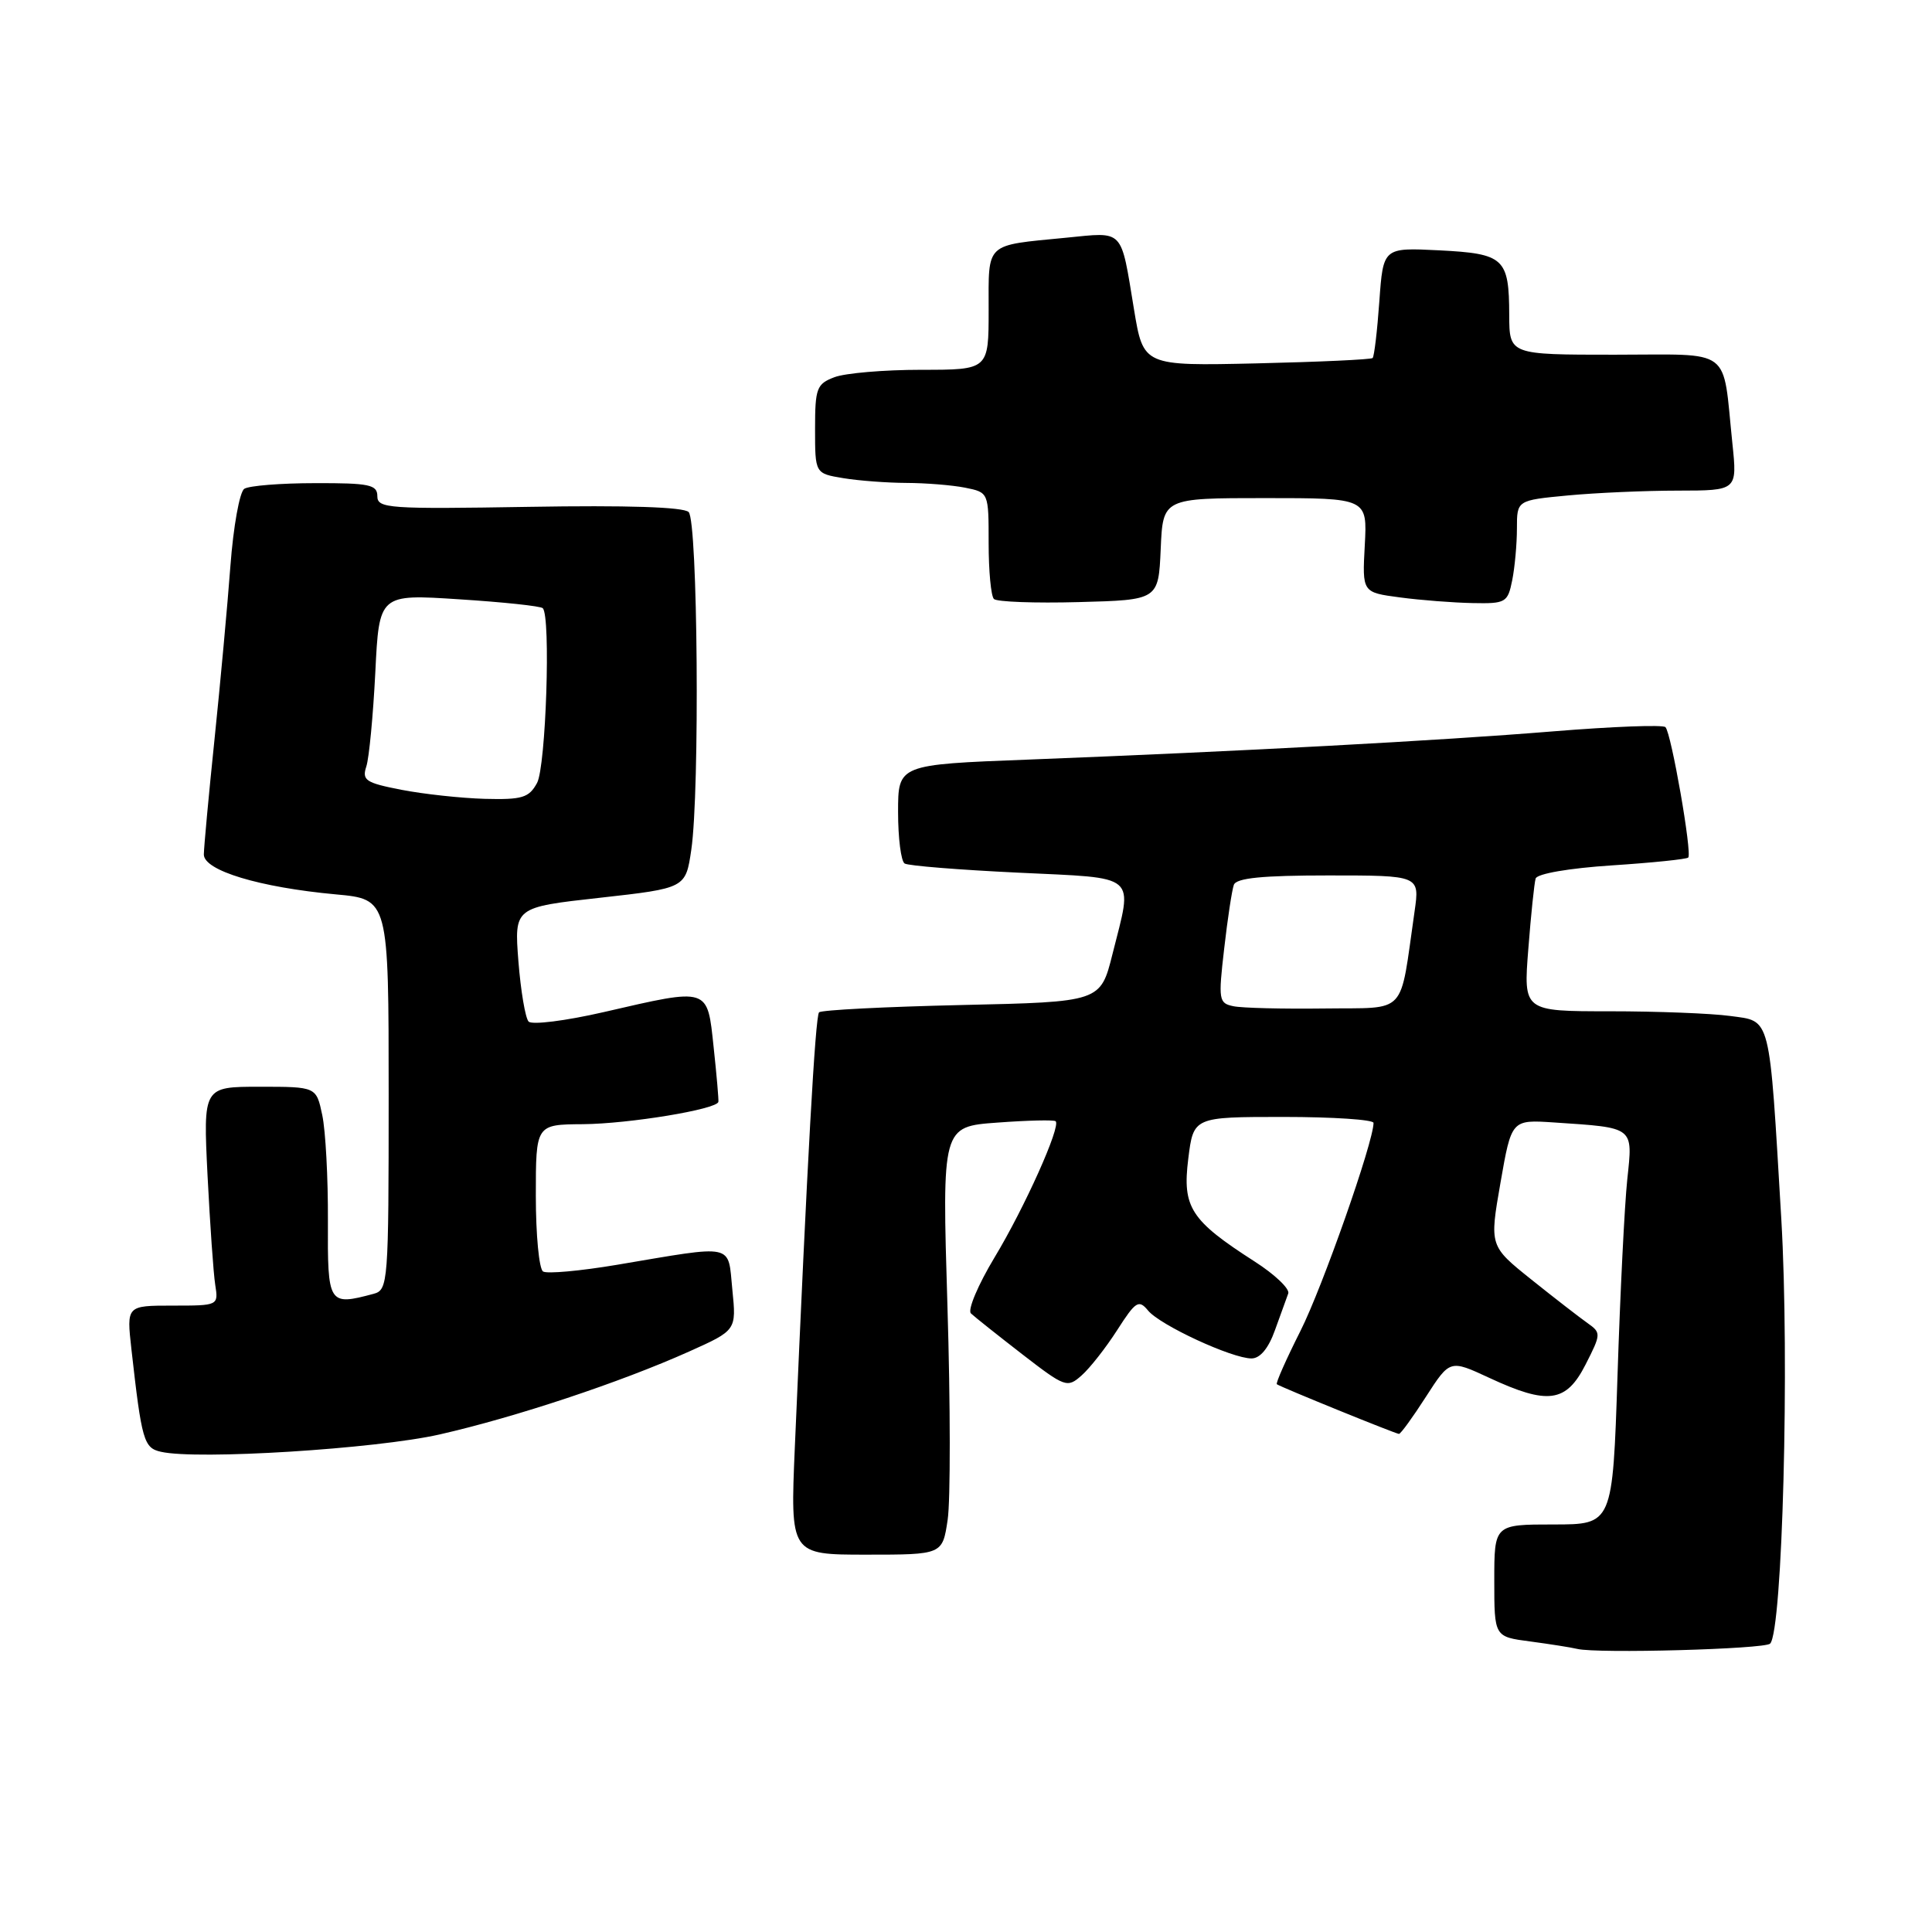 <?xml version="1.0" encoding="UTF-8" standalone="no"?>
<!DOCTYPE svg PUBLIC "-//W3C//DTD SVG 1.1//EN" "http://www.w3.org/Graphics/SVG/1.1/DTD/svg11.dtd" >
<svg xmlns="http://www.w3.org/2000/svg" xmlns:xlink="http://www.w3.org/1999/xlink" version="1.1" viewBox="0 0 256 256">
 <g >
 <path fill="currentColor"
d=" M 234.55 217.79 C 236.19 216.14 237.14 180.25 236.03 161.50 C 234.41 134.15 234.72 135.37 229.25 134.62 C 226.76 134.28 219.58 134.00 213.29 134.00 C 201.86 134.00 201.86 134.00 202.51 125.75 C 202.86 121.21 203.30 117.01 203.48 116.41 C 203.68 115.77 207.92 115.04 213.56 114.67 C 218.92 114.32 223.48 113.85 223.70 113.63 C 224.24 113.10 221.45 97.11 220.68 96.35 C 220.35 96.01 213.65 96.27 205.79 96.91 C 190.59 98.15 164.49 99.55 136.25 100.65 C 119.00 101.31 119.00 101.31 119.00 107.60 C 119.00 111.05 119.39 114.12 119.87 114.42 C 120.35 114.72 127.10 115.26 134.87 115.63 C 151.03 116.41 150.12 115.62 147.41 126.42 C 145.82 132.76 145.82 132.76 127.45 133.17 C 117.35 133.40 108.83 133.83 108.53 134.14 C 108.03 134.64 106.96 153.83 105.32 191.75 C 104.71 206.00 104.71 206.00 114.79 206.00 C 124.88 206.00 124.88 206.00 125.57 201.38 C 125.95 198.84 125.94 186.07 125.54 173.02 C 124.82 149.28 124.82 149.28 132.16 148.75 C 136.20 148.45 139.67 148.37 139.88 148.57 C 140.60 149.24 135.76 160.03 131.78 166.62 C 129.60 170.24 128.19 173.58 128.65 174.03 C 129.12 174.48 132.17 176.90 135.42 179.42 C 141.14 183.84 141.42 183.94 143.32 182.25 C 144.41 181.29 146.53 178.59 148.03 176.25 C 150.49 172.41 150.89 172.16 152.13 173.66 C 153.73 175.60 163.24 180.00 165.83 180.00 C 166.97 180.00 168.08 178.67 168.94 176.25 C 169.68 174.19 170.47 172.00 170.70 171.39 C 170.92 170.78 168.92 168.87 166.25 167.16 C 157.76 161.71 156.65 159.99 157.45 153.56 C 158.14 148.00 158.14 148.00 170.07 148.00 C 176.63 148.00 182.00 148.36 182.00 148.79 C 182.00 151.31 175.24 170.55 172.32 176.35 C 170.42 180.12 169.01 183.30 169.19 183.42 C 169.80 183.84 184.96 190.00 185.37 190.00 C 185.60 190.00 187.21 187.78 188.95 185.07 C 192.12 180.15 192.12 180.15 197.31 182.56 C 205.11 186.19 207.52 185.86 210.09 180.82 C 212.16 176.76 212.17 176.60 210.36 175.32 C 209.34 174.60 205.99 172.01 202.93 169.56 C 197.36 165.10 197.36 165.10 198.82 156.73 C 200.28 148.36 200.28 148.36 205.89 148.73 C 216.64 149.45 216.37 149.23 215.62 156.30 C 215.26 159.71 214.68 171.39 214.33 182.25 C 213.68 202.00 213.68 202.00 205.84 202.00 C 198.00 202.00 198.00 202.00 198.00 209.44 C 198.00 216.88 198.00 216.88 202.75 217.50 C 205.36 217.85 208.18 218.29 209.00 218.49 C 211.67 219.13 233.82 218.52 234.55 217.79 Z  M 58.26 190.07 C 68.29 187.79 82.20 183.17 91.32 179.08 C 97.58 176.27 97.58 176.27 97.04 170.89 C 96.42 164.68 97.57 164.93 81.71 167.60 C 76.88 168.41 72.49 168.81 71.96 168.48 C 71.43 168.15 71.00 163.63 71.00 158.44 C 71.00 149.00 71.00 149.00 77.25 148.96 C 83.35 148.91 95.01 146.99 95.19 146.00 C 95.24 145.72 94.96 142.46 94.56 138.75 C 93.71 130.76 94.05 130.87 79.99 134.11 C 74.94 135.27 70.47 135.83 70.04 135.36 C 69.61 134.89 69.00 131.29 68.69 127.36 C 68.14 120.22 68.14 120.22 79.49 118.96 C 90.85 117.69 90.85 117.69 91.60 112.60 C 92.74 104.81 92.46 69.06 91.25 67.85 C 90.58 67.18 83.05 66.94 70.11 67.16 C 51.49 67.47 50.00 67.37 50.00 65.75 C 50.00 64.22 48.95 64.00 41.75 64.02 C 37.21 64.02 32.99 64.36 32.37 64.77 C 31.75 65.17 30.92 69.78 30.53 75.00 C 30.14 80.22 29.19 90.58 28.42 98.00 C 27.65 105.42 27.02 112.27 27.01 113.22 C 27.00 115.35 34.38 117.58 44.50 118.51 C 51.50 119.15 51.50 119.15 51.50 145.03 C 51.50 170.05 51.43 170.92 49.50 171.44 C 43.51 173.04 43.40 172.86 43.45 161.75 C 43.48 156.11 43.14 149.81 42.70 147.75 C 41.91 144.00 41.91 144.00 34.41 144.00 C 26.92 144.00 26.92 144.00 27.50 155.75 C 27.83 162.21 28.28 168.74 28.52 170.25 C 28.95 173.00 28.94 173.00 22.86 173.00 C 16.77 173.00 16.77 173.00 17.41 178.75 C 18.78 190.92 19.05 191.86 21.33 192.37 C 26.13 193.47 49.79 191.99 58.26 190.07 Z  M 153.80 72.75 C 154.09 66.00 154.09 66.00 167.64 66.00 C 181.18 66.00 181.18 66.00 180.84 72.25 C 180.50 78.50 180.50 78.50 185.50 79.16 C 188.25 79.53 192.58 79.86 195.12 79.91 C 199.53 80.00 199.78 79.85 200.38 76.87 C 200.72 75.16 201.00 72.07 201.00 70.02 C 201.00 66.29 201.00 66.29 207.75 65.65 C 211.46 65.30 218.03 65.01 222.35 65.01 C 230.20 65.00 230.20 65.00 229.55 58.75 C 228.20 45.81 229.79 47.00 213.92 47.00 C 200.00 47.00 200.00 47.00 199.98 41.75 C 199.96 34.20 199.32 33.61 190.69 33.17 C 183.28 32.80 183.28 32.80 182.77 39.93 C 182.49 43.86 182.09 47.24 181.88 47.44 C 181.67 47.64 174.75 47.96 166.50 48.15 C 151.50 48.49 151.50 48.49 150.26 40.99 C 148.47 30.16 149.02 30.74 141.25 31.50 C 130.43 32.56 131.00 32.02 131.00 41.07 C 131.00 49.00 131.00 49.00 122.07 49.00 C 117.15 49.00 111.98 49.44 110.57 49.98 C 108.21 50.87 108.00 51.44 108.00 56.84 C 108.00 62.74 108.00 62.74 111.75 63.36 C 113.81 63.70 117.58 63.98 120.12 63.99 C 122.67 64.00 126.16 64.28 127.88 64.62 C 131.00 65.25 131.00 65.25 131.00 71.96 C 131.00 75.65 131.31 78.98 131.70 79.37 C 132.08 79.75 137.15 79.94 142.95 79.78 C 153.50 79.50 153.50 79.50 153.80 72.75 Z  M 163.44 133.33 C 161.49 132.93 161.42 132.52 162.21 125.70 C 162.66 121.74 163.24 117.94 163.49 117.25 C 163.81 116.34 167.26 116.00 176.03 116.00 C 188.12 116.00 188.12 116.00 187.44 120.75 C 185.41 134.81 186.64 133.48 175.47 133.63 C 169.99 133.70 164.57 133.57 163.44 133.33 Z  M 53.18 104.65 C 48.45 103.73 47.94 103.39 48.54 101.56 C 48.91 100.43 49.44 94.82 49.73 89.11 C 50.24 78.72 50.24 78.72 60.83 79.41 C 66.66 79.78 71.65 80.31 71.92 80.59 C 73.00 81.66 72.34 101.58 71.16 103.75 C 70.09 105.71 69.20 105.98 64.21 105.85 C 61.07 105.76 56.11 105.22 53.18 104.65 Z "/>
</g>
</svg>
